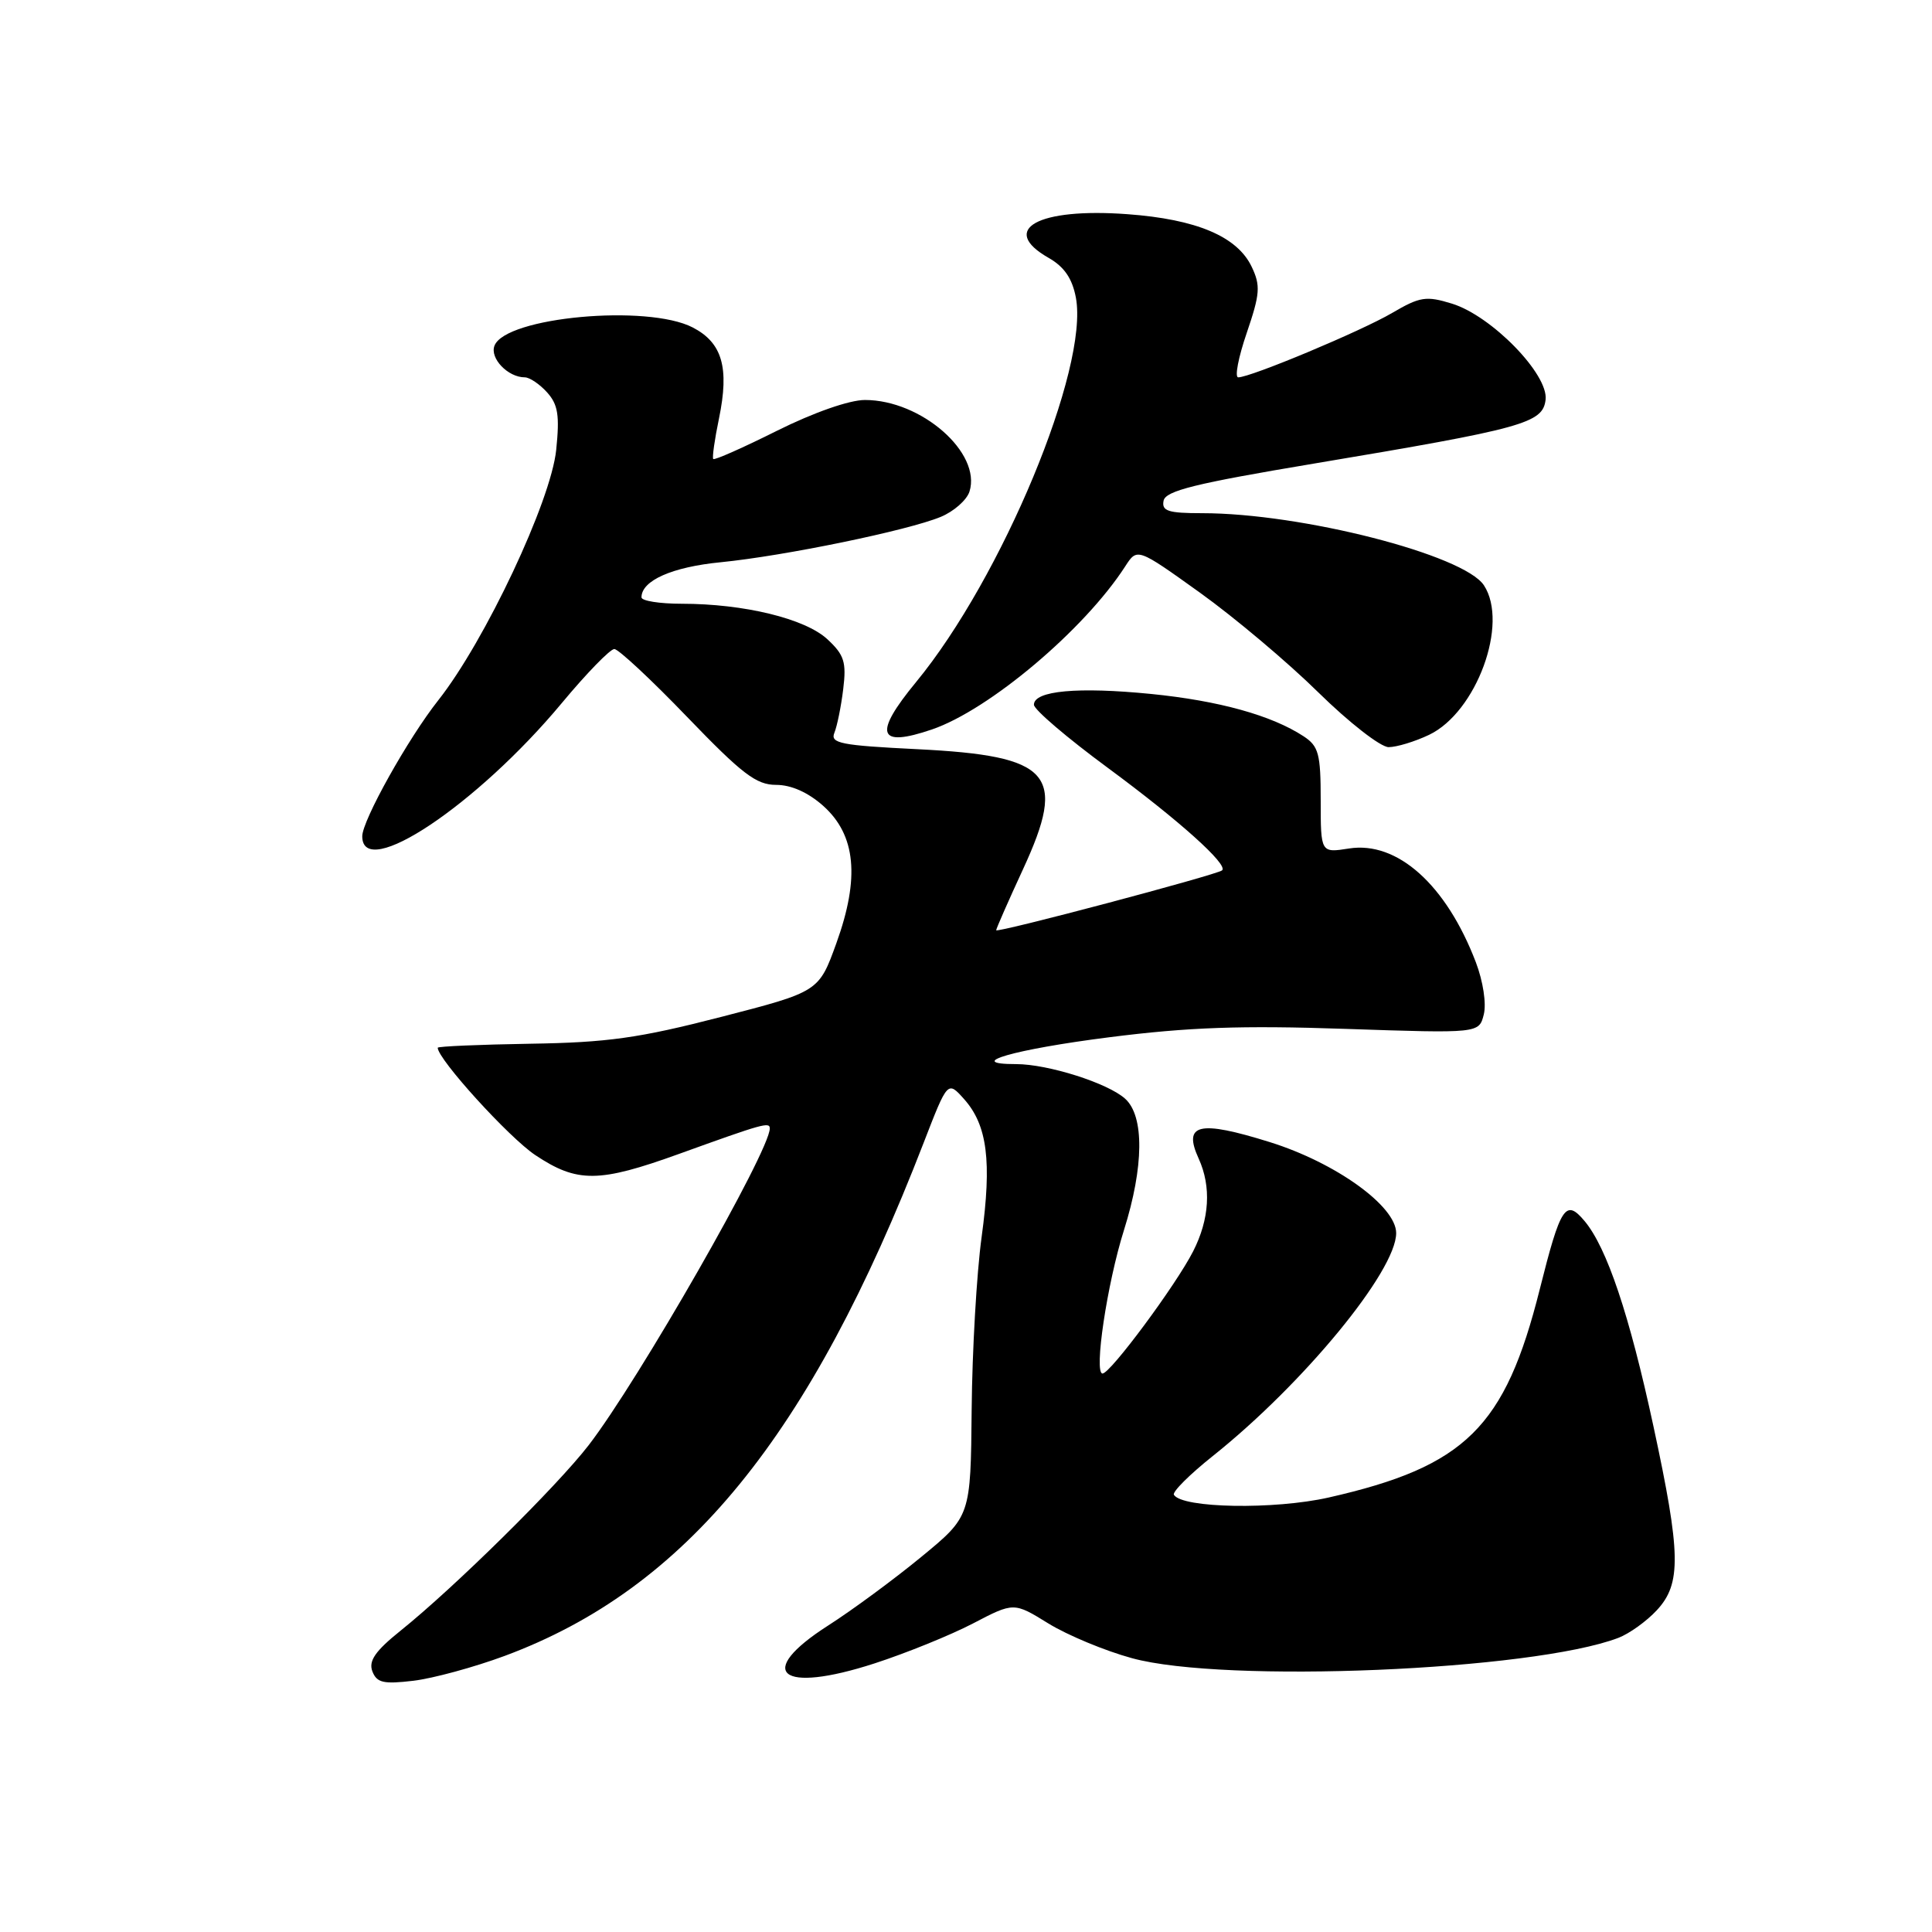 <?xml version="1.0" encoding="UTF-8" standalone="no"?>
<!DOCTYPE svg PUBLIC "-//W3C//DTD SVG 1.1//EN" "http://www.w3.org/Graphics/SVG/1.1/DTD/svg11.dtd" >
<svg xmlns="http://www.w3.org/2000/svg" xmlns:xlink="http://www.w3.org/1999/xlink" version="1.1" viewBox="0 0 256 256">
 <g >
 <path fill="currentColor"
d=" M 66.86 219.42 C 90.88 210.51 107.34 190.34 122.39 151.42 C 125.57 143.20 125.57 143.20 127.75 145.64 C 130.83 149.10 131.44 153.88 130.07 163.91 C 129.41 168.71 128.82 179.00 128.75 186.78 C 128.62 200.92 128.62 200.92 122.06 206.31 C 118.45 209.28 112.91 213.36 109.75 215.38 C 99.92 221.67 103.34 224.48 115.88 220.41 C 120.07 219.05 125.94 216.67 128.92 215.12 C 134.34 212.29 134.34 212.29 138.92 215.12 C 141.44 216.67 146.43 218.75 150.00 219.72 C 162.26 223.08 203.01 221.37 214.43 217.03 C 215.89 216.47 218.18 214.83 219.54 213.36 C 222.81 209.84 222.73 205.88 219.09 188.99 C 215.90 174.19 212.92 165.32 209.96 161.79 C 207.46 158.81 206.79 159.82 204.03 170.82 C 199.44 189.13 194.18 194.32 176.05 198.43 C 168.83 200.06 156.64 199.85 155.55 198.07 C 155.31 197.69 157.63 195.38 160.69 192.94 C 172.72 183.35 185.00 168.42 185.00 163.39 C 185.00 159.82 176.99 154.06 168.24 151.33 C 158.85 148.40 156.72 148.90 158.83 153.52 C 160.53 157.25 160.27 161.55 158.09 165.82 C 155.80 170.30 147.13 182.00 146.09 182.00 C 144.92 182.00 146.69 170.10 148.93 163.00 C 151.58 154.58 151.64 147.89 149.09 145.59 C 146.81 143.52 138.87 141.00 134.64 141.00 C 127.58 141.00 134.37 139.04 147.00 137.44 C 157.46 136.11 164.50 135.86 178.24 136.33 C 195.98 136.93 195.98 136.93 196.61 134.42 C 196.97 132.98 196.52 130.04 195.56 127.51 C 191.64 117.24 185.15 111.42 178.75 112.43 C 175.00 113.02 175.00 113.02 175.00 106.03 C 175.00 99.88 174.73 98.87 172.73 97.56 C 168.50 94.79 161.52 92.85 152.50 91.95 C 142.82 90.99 137.00 91.52 137.00 93.38 C 137.00 94.02 141.41 97.78 146.80 101.75 C 156.25 108.72 162.81 114.60 161.93 115.33 C 161.18 115.94 132.00 123.68 132.00 123.26 C 132.00 123.05 133.60 119.41 135.55 115.19 C 141.41 102.50 139.34 100.15 121.51 99.27 C 111.39 98.77 109.99 98.49 110.56 97.10 C 110.92 96.22 111.45 93.62 111.73 91.32 C 112.17 87.73 111.87 86.78 109.63 84.70 C 106.68 81.97 98.59 80.00 90.33 80.00 C 87.40 80.00 85.00 79.62 85.00 79.15 C 85.00 76.93 89.05 75.13 95.50 74.50 C 103.97 73.66 120.31 70.29 124.65 68.49 C 126.39 67.77 128.10 66.26 128.46 65.14 C 130.08 60.01 122.09 53.00 114.61 53.00 C 112.55 53.00 107.81 54.66 102.97 57.07 C 98.49 59.31 94.68 61.00 94.51 60.82 C 94.35 60.65 94.69 58.23 95.27 55.45 C 96.66 48.72 95.71 45.42 91.79 43.39 C 85.78 40.28 66.98 42.01 65.52 45.81 C 64.88 47.47 67.30 50.00 69.54 50.00 C 70.17 50.00 71.50 50.89 72.49 51.99 C 73.94 53.60 74.17 55.03 73.70 59.61 C 73.00 66.42 64.27 84.94 58.08 92.78 C 54.07 97.85 48.00 108.72 48.00 110.81 C 48.00 116.81 63.22 106.65 74.45 93.15 C 77.72 89.22 80.85 86.00 81.40 86.00 C 81.94 86.00 86.29 90.05 91.05 95.00 C 98.34 102.57 100.21 104.00 102.84 104.00 C 104.85 104.00 107.08 105.00 109.08 106.78 C 113.41 110.65 113.95 116.31 110.83 124.96 C 108.50 131.41 108.50 131.41 95.50 134.76 C 84.65 137.56 80.47 138.14 70.25 138.30 C 63.51 138.41 58.00 138.65 58.00 138.83 C 58.00 140.34 67.43 150.72 70.92 153.05 C 76.49 156.76 79.34 156.74 90.00 152.89 C 101.13 148.87 102.00 148.63 102.00 149.53 C 102.00 152.52 84.61 182.93 77.99 191.51 C 73.80 196.94 60.20 210.36 53.07 216.08 C 49.72 218.77 48.82 220.08 49.34 221.46 C 49.93 222.98 50.81 223.18 54.77 222.71 C 57.37 222.40 62.81 220.92 66.86 219.42 Z  M 189.36 97.37 C 195.64 94.37 199.95 82.63 196.63 77.56 C 193.98 73.51 172.45 68.00 159.30 68.00 C 154.78 68.00 153.91 67.72 154.18 66.35 C 154.44 65.03 158.37 64.06 174.03 61.44 C 201.93 56.77 204.43 56.08 204.80 52.96 C 205.19 49.59 197.63 41.84 192.38 40.23 C 188.97 39.18 188.15 39.31 184.46 41.47 C 180.33 43.89 165.72 50.00 164.07 50.00 C 163.58 50.00 164.09 47.35 165.20 44.11 C 166.96 38.94 167.05 37.86 165.86 35.36 C 163.95 31.34 158.56 29.05 149.38 28.38 C 137.52 27.50 132.32 30.40 138.95 34.17 C 141.02 35.35 142.08 36.90 142.56 39.44 C 144.31 48.78 132.77 76.55 121.39 90.37 C 115.69 97.29 116.29 99.11 123.48 96.66 C 131.07 94.07 143.70 83.42 149.10 75.04 C 150.69 72.58 150.69 72.58 159.01 78.54 C 163.58 81.82 170.64 87.76 174.69 91.75 C 178.75 95.74 182.94 99.00 184.00 99.00 C 185.06 99.00 187.47 98.27 189.36 97.37 Z "/>
</g>
</svg>